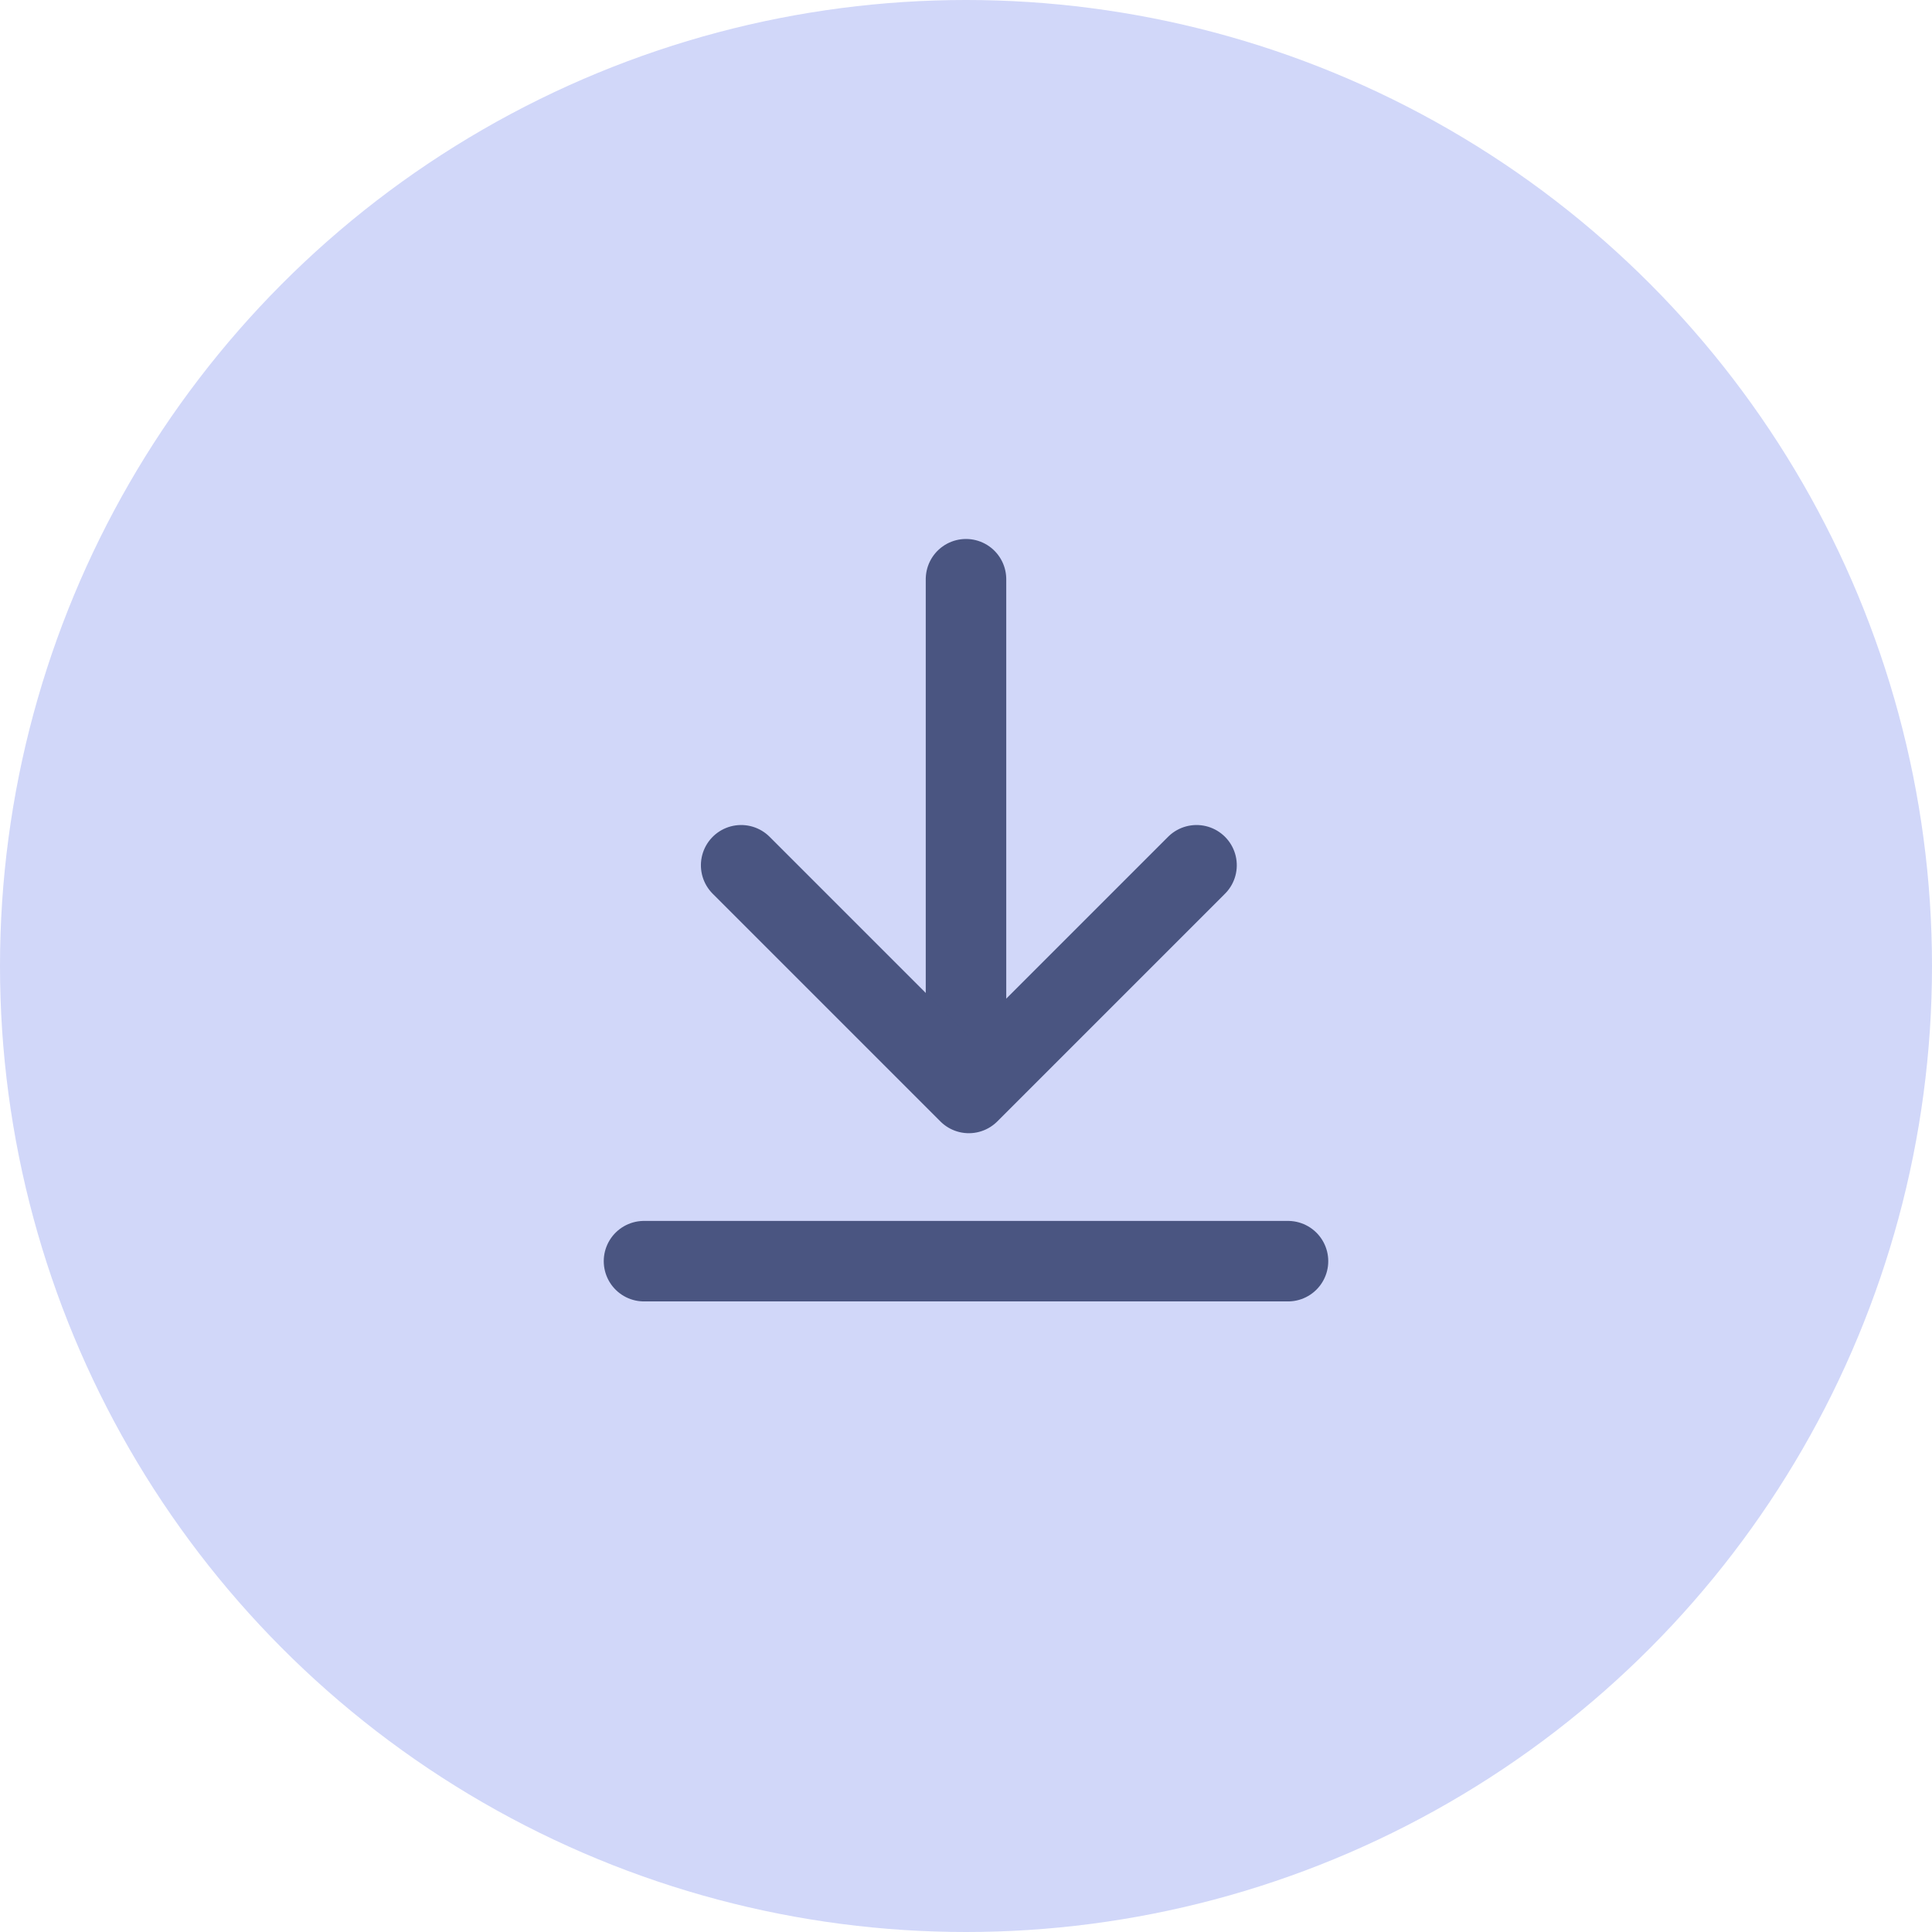 <?xml version="1.0" encoding="UTF-8"?>
<svg width="36px" height="36px" viewBox="0 0 36 36" version="1.1" xmlns="http://www.w3.org/2000/svg" xmlns:xlink="http://www.w3.org/1999/xlink">
    <!-- Generator: Sketch 59.1 (86144) - https://sketch.com -->
    <g id="页面1" stroke="none" stroke-width="1" fill="none" fill-rule="evenodd">
        <g id="通知icon" transform="translate(-253, -116)">
            <g id="save_update_active" transform="translate(253, 116)">
                <circle id="椭圆形" fill="#D1D7F9" cx="18" cy="18" r="18"></circle>
                <line x1="12" y1="23.5" x2="24" y2="23.5" id="直线-13" stroke="#4A5581" stroke-width="1.5" stroke-linecap="round" stroke-linejoin="round"></line>
                <g id="编组-6" transform="translate(18, 15.5) rotate(-270) translate(-18, -15.5) translate(12.5, 11)" stroke="#4A5581" stroke-linecap="round" stroke-linejoin="round" stroke-width="1.5">
                    <line x1="0.793" y1="4.5" x2="8.793" y2="4.5" id="直线-10"></line>
                    <polyline id="路径" transform="translate(6.123, 4.447) rotate(-315) translate(-6.123, -4.447) " points="3.123 1.447 9.123 1.447 9.123 7.447"></polyline>
                </g>
            </g>
        </g>
    </g>
</svg>